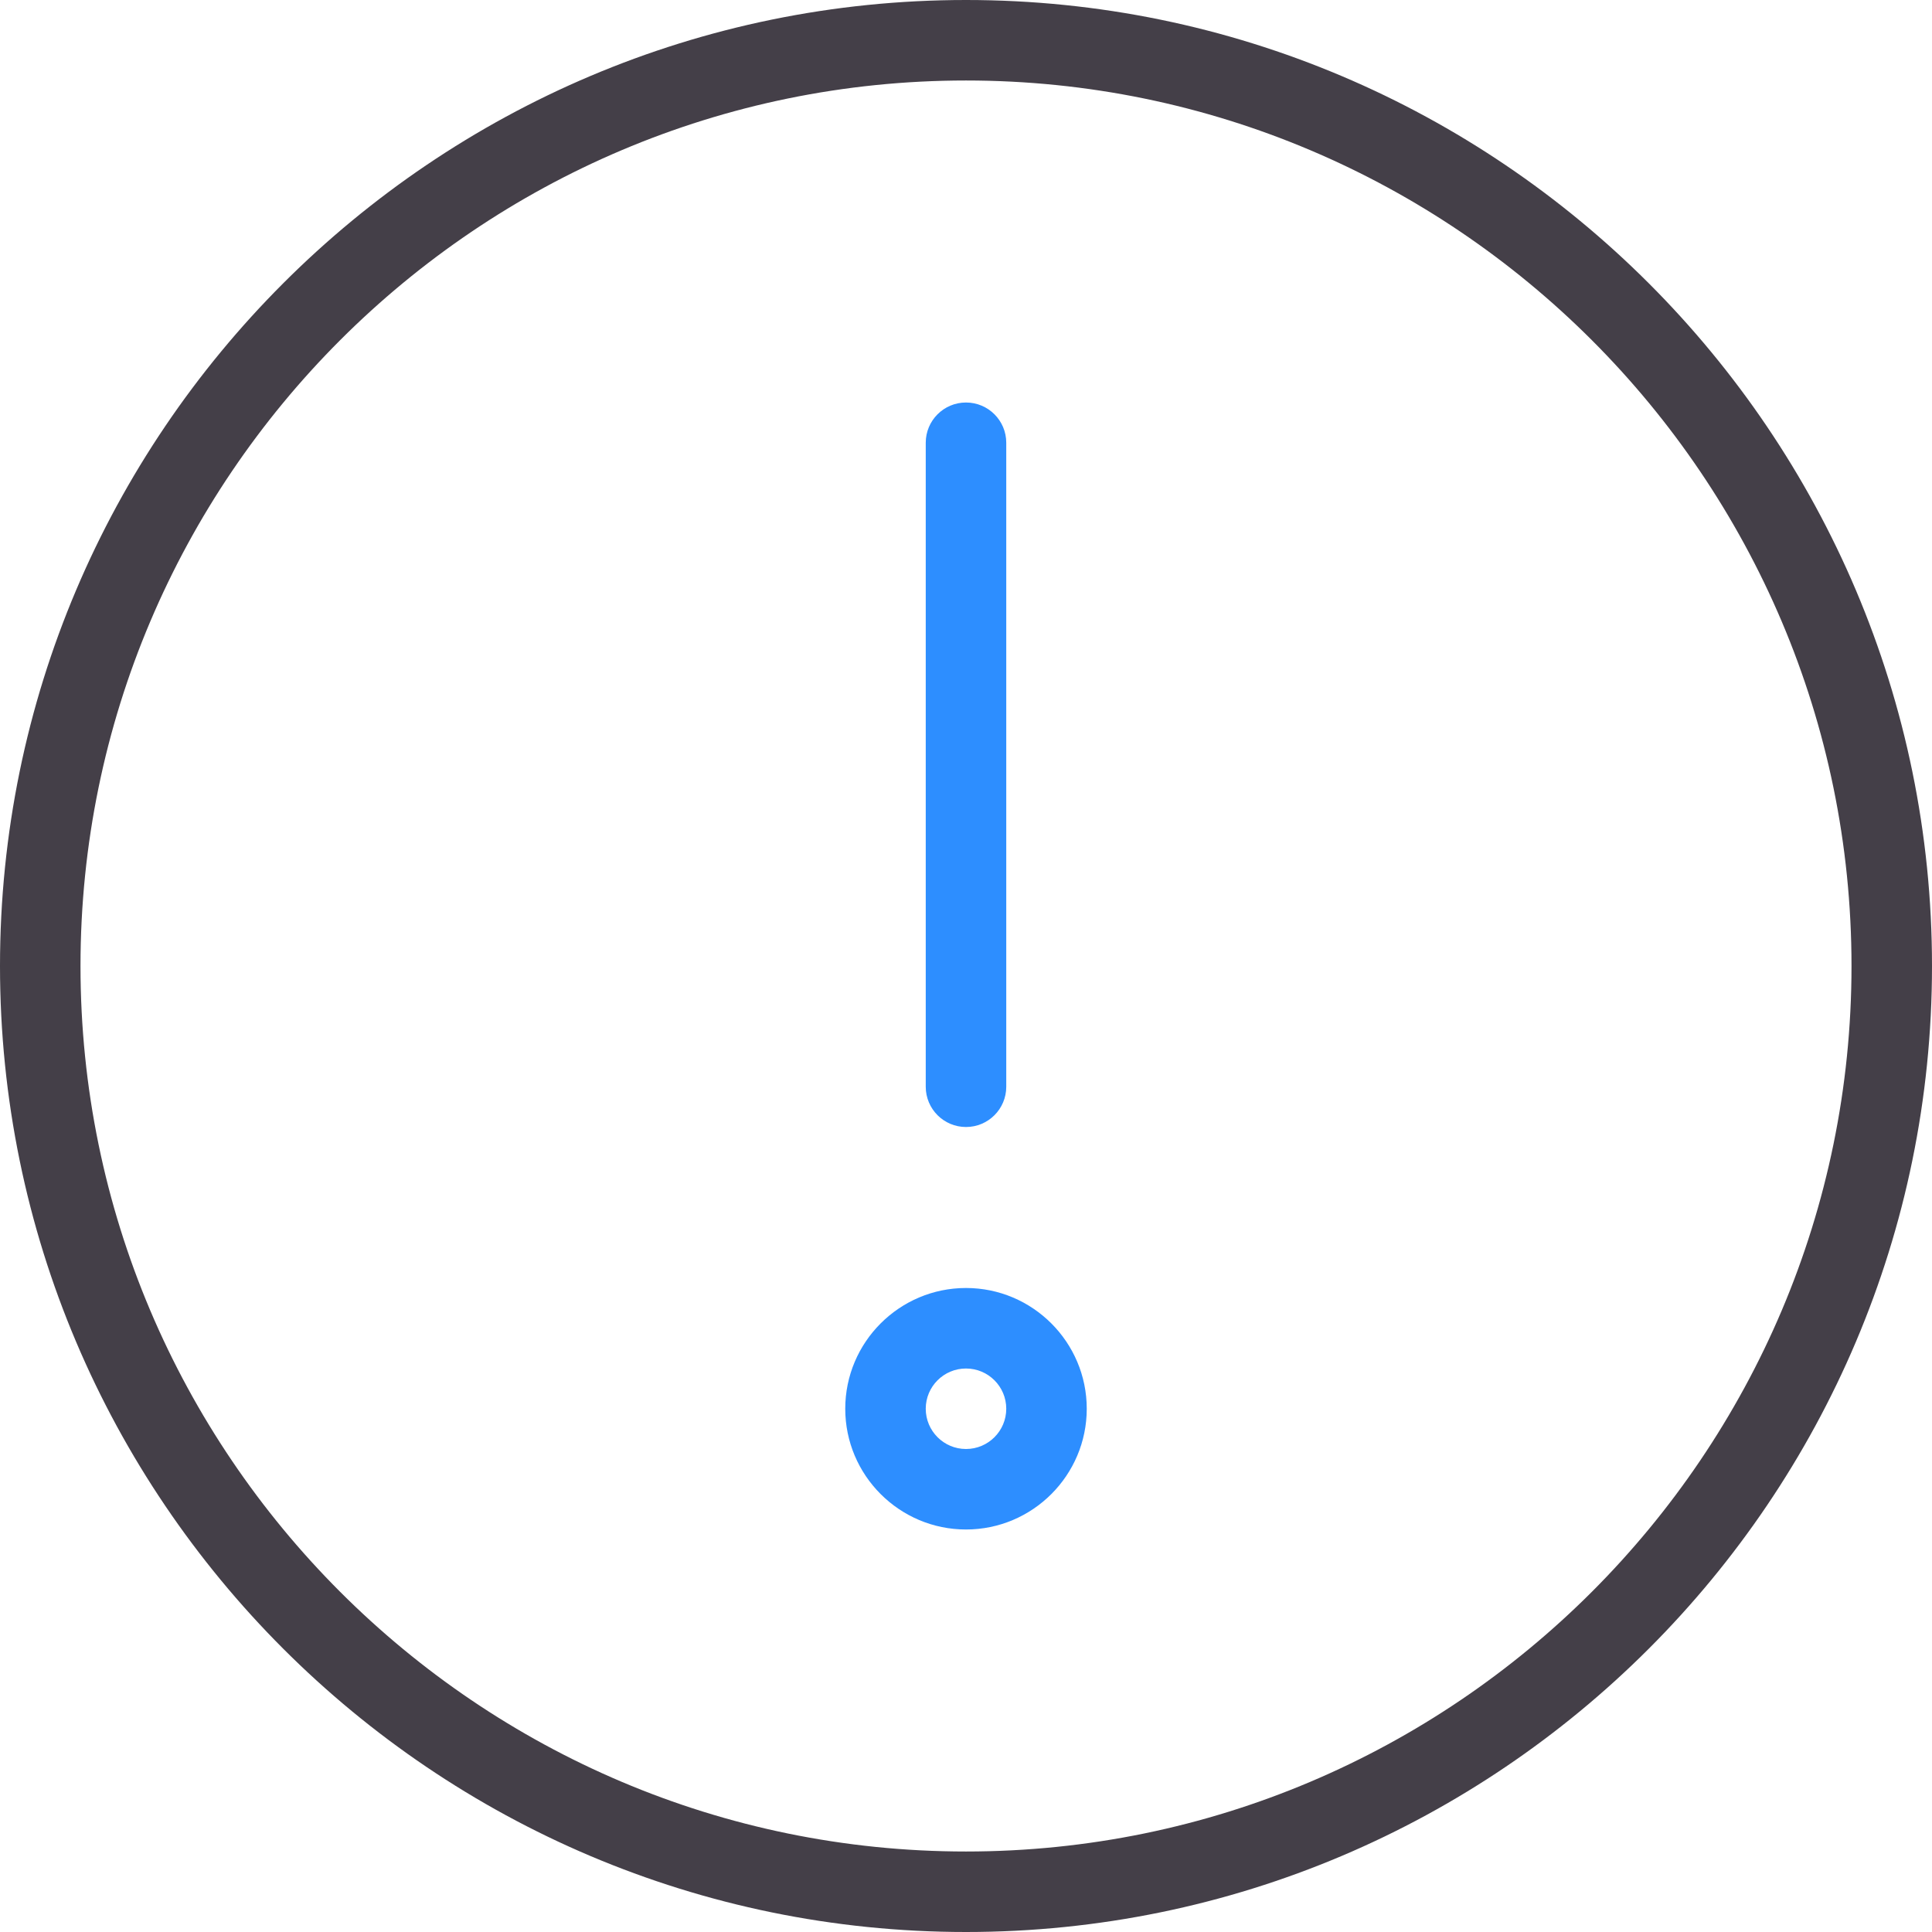 <svg width="128" height="128" viewBox="0 0 128 128" fill="none" xmlns="http://www.w3.org/2000/svg">
<path d="M64 128C28.709 128 0 99.291 0 64C0 28.709 28.709 0 64 0C99.291 0 128 28.709 128 64C128 99.291 99.291 128 64 128ZM64 5.333C31.653 5.333 5.333 31.653 5.333 64C5.333 96.347 31.653 122.667 64 122.667C96.347 122.667 122.667 96.347 122.667 64C122.667 31.653 96.347 5.333 64 5.333Z" fill="#443F48"/>
<path d="M64 101.333C59.589 101.333 56 97.744 56 93.333C56 88.923 59.589 85.333 64 85.333C68.411 85.333 72 88.923 72 93.333C72 97.744 68.411 101.333 64 101.333ZM64 90.667C62.528 90.667 61.333 91.861 61.333 93.333C61.333 94.805 62.528 96 64 96C65.472 96 66.667 94.805 66.667 93.333C66.667 91.861 65.472 90.667 64 90.667Z" fill="#2D8EFF"/>
<path d="M64 74.667C62.528 74.667 61.333 73.472 61.333 72V29.333C61.333 27.861 62.528 26.667 64 26.667C65.472 26.667 66.667 27.861 66.667 29.333V72C66.667 73.472 65.472 74.667 64 74.667Z" fill="#2D8EFF"/>
</svg>

